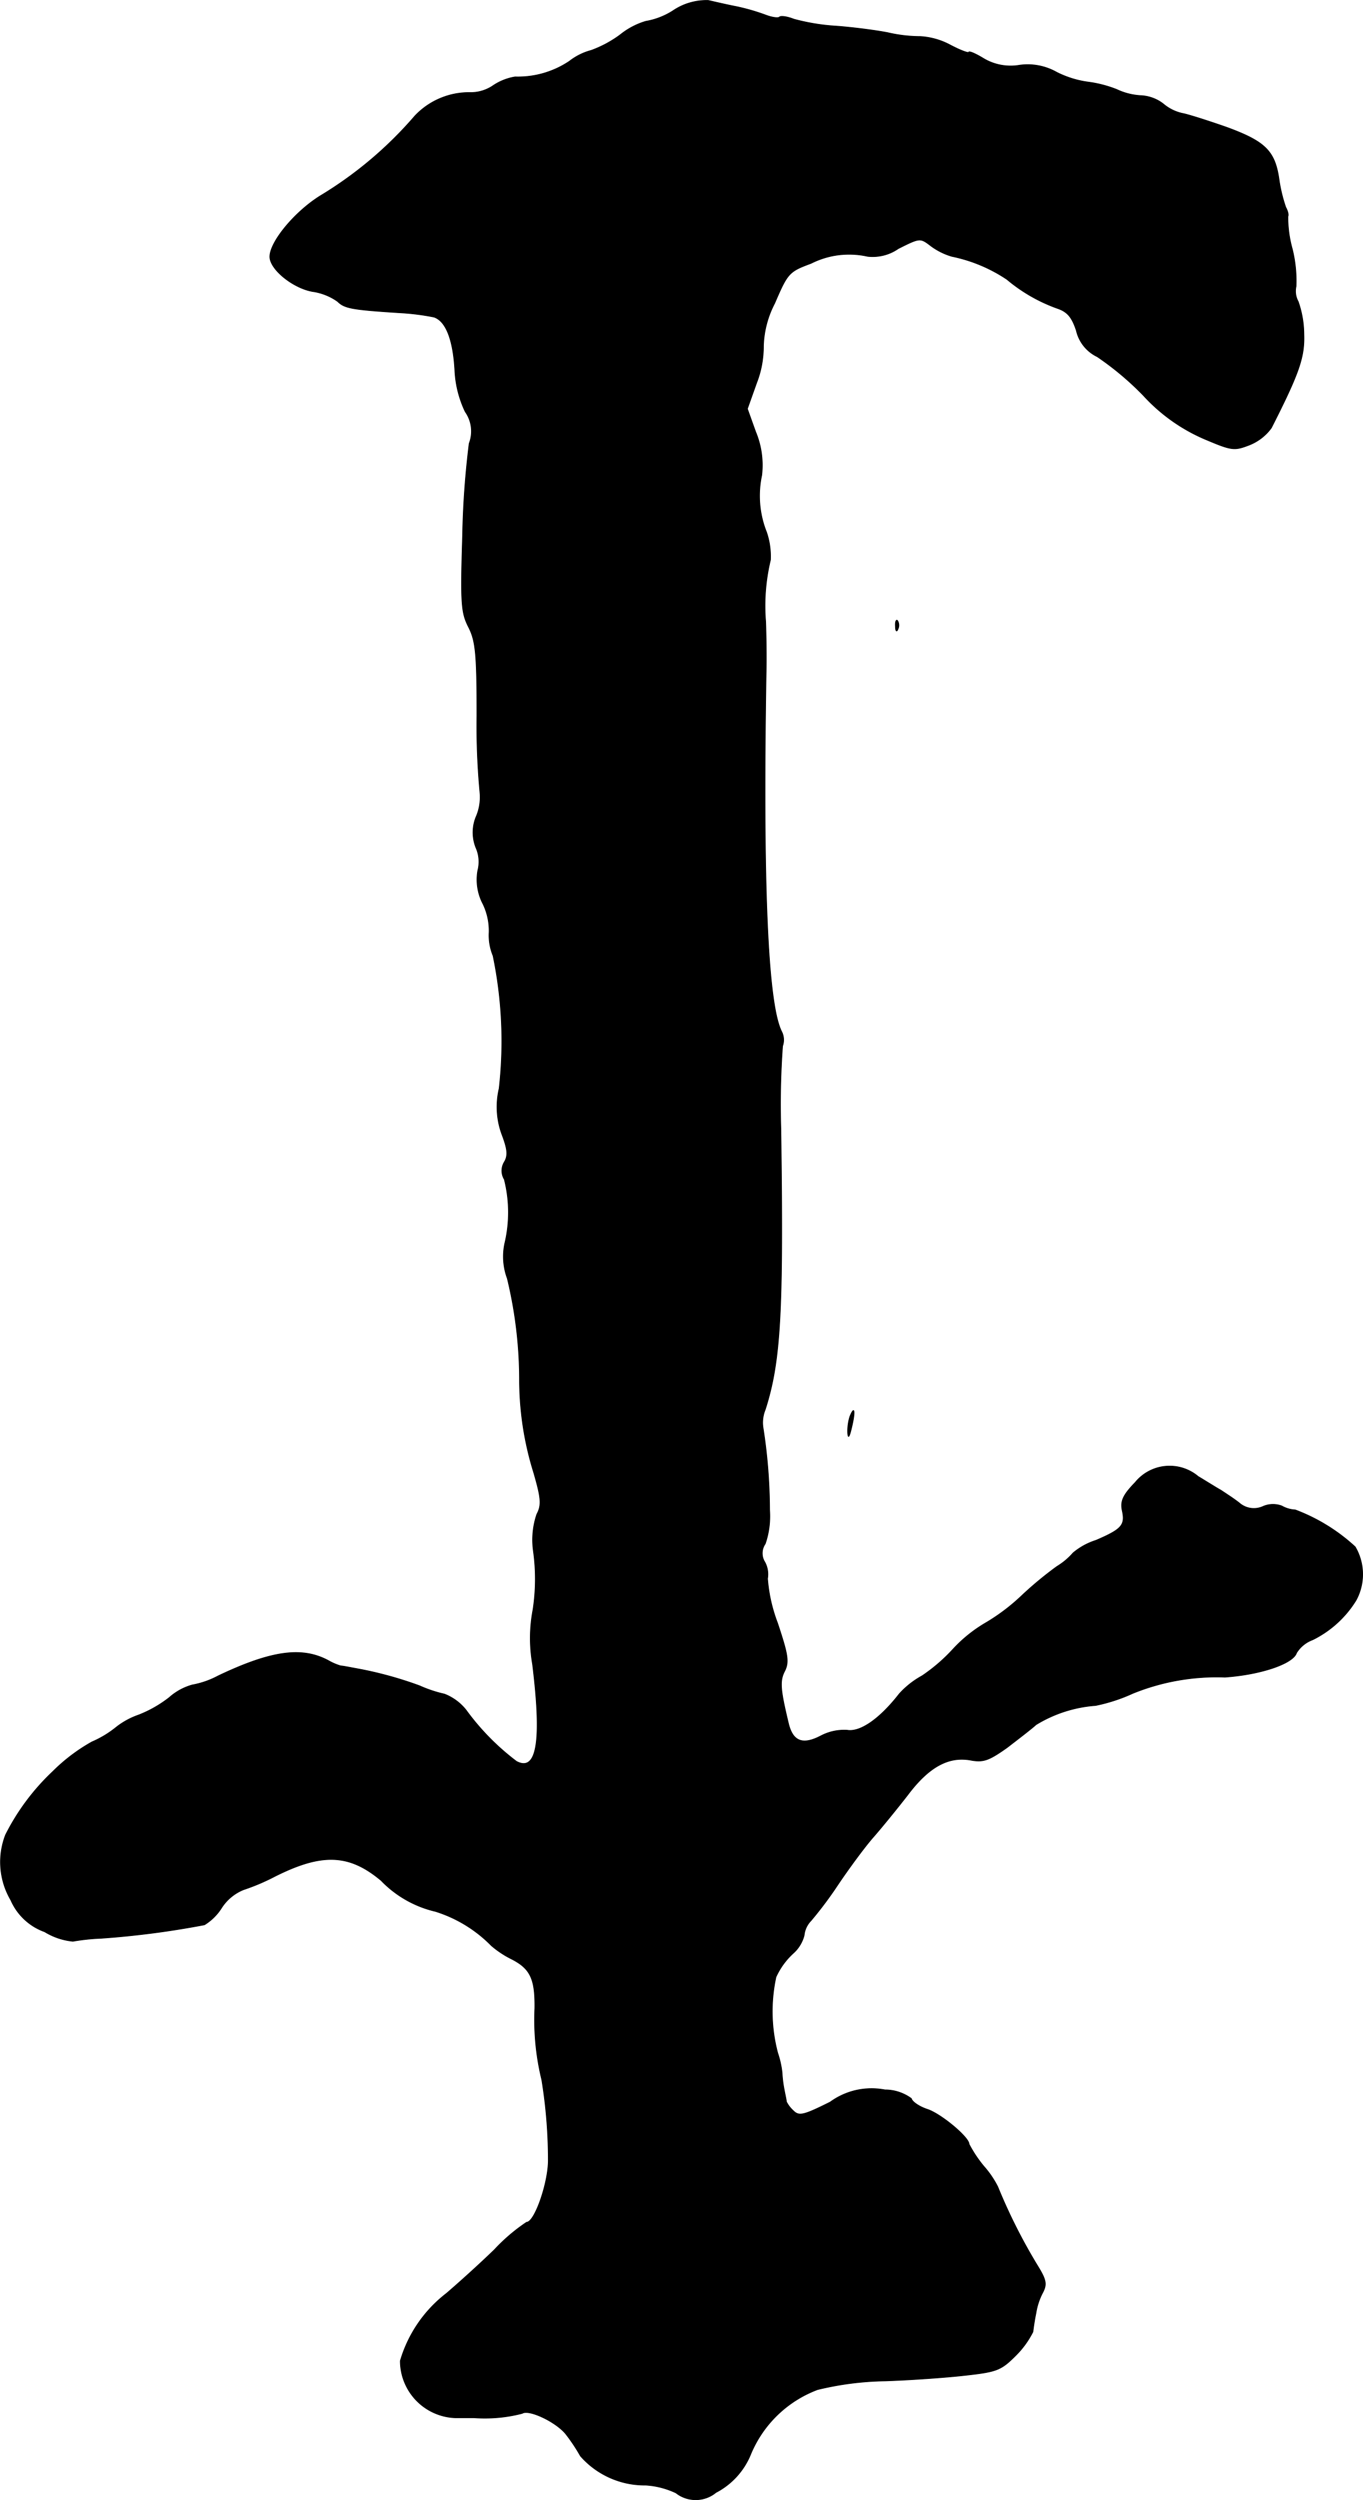 <?xml version="1.0" encoding="UTF-8"?>
<svg xmlns="http://www.w3.org/2000/svg"
     version="1.1"
     width="6.708mm"
     height="12.298mm"
     viewBox="0 0 19.016 34.86">
   <defs>
      <style type="text/css"><![CDATA[
      .a {
        stroke: #000;
        stroke-linecap: round;
        stroke-linejoin: round;
        stroke-width: 0.01px;
      }
    ]]></style>
   </defs>
   <path class="a"
         d="M9.386.151A1.022,1.022,0,0,1,9.01.296a1.039,1.039,0,0,0-.357.188,1.594,1.594,0,0,1-.406.218A.845.845,0,0,0,7.944.853a1.292,1.292,0,0,1-.757.218.771.771,0,0,0-.315.127.553.553,0,0,1-.321.091,1.04,1.04,0,0,0-.763.327,5.445,5.445,0,0,1-1.29,1.096c-.369.218-.733.654-.733.866,0,.176.321.436.594.485a.798.798,0,0,1,.351.139c.097.097.206.115.854.157a3.381,3.381,0,0,1,.491.061c.164.055.267.309.291.745a1.501,1.501,0,0,0,.145.575.472.472,0,0,1,.055.442A12.092,12.092,0,0,0,6.454,7.474c-.03.951-.018,1.072.085,1.272.097.194.115.369.115,1.236a9.92,9.92,0,0,0,.042,1.066.689.689,0,0,1-.048.327.571.571,0,0,0-.006.448.482.482,0,0,1,.024.315.727.727,0,0,0,.073.466.858.858,0,0,1,.085.394.741.741,0,0,0,.055.327,5.856,5.856,0,0,1,.085,1.853,1.108,1.108,0,0,0,.042.648c.073.194.085.285.03.376a.232.232,0,0,0,0,.242,1.868,1.868,0,0,1,.006.896.877.877,0,0,0,.036.485,6.03,6.03,0,0,1,.17,1.441,4.367,4.367,0,0,0,.2,1.272c.103.357.109.448.042.575a1.109,1.109,0,0,0-.048.515,2.811,2.811,0,0,1-.006.818,2.116,2.116,0,0,0-.006.757c.133,1.078.061,1.508-.224,1.357a3.404,3.404,0,0,1-.703-.715.715.715,0,0,0-.303-.224,1.774,1.774,0,0,1-.345-.115,5.319,5.319,0,0,0-.89-.242c-.097-.018-.188-.036-.212-.036a.814.814,0,0,1-.17-.073c-.369-.2-.8-.139-1.538.212a1.23,1.23,0,0,1-.363.127.814.814,0,0,0-.321.176,1.708,1.708,0,0,1-.424.242,1.078,1.078,0,0,0-.321.176,1.425,1.425,0,0,1-.333.2,2.498,2.498,0,0,0-.545.412,3.177,3.177,0,0,0-.66.884,1.046,1.046,0,0,0,.073.909.813.813,0,0,0,.472.442.931.931,0,0,0,.394.133,2.966,2.966,0,0,1,.394-.042,12.189,12.189,0,0,0,1.442-.188.745.745,0,0,0,.242-.242.656.656,0,0,1,.303-.248,2.945,2.945,0,0,0,.43-.182c.66-.333,1.042-.321,1.49.055a1.537,1.537,0,0,0,.757.43,1.88,1.88,0,0,1,.781.478,1.357,1.357,0,0,0,.285.188c.26.133.327.279.321.69a3.519,3.519,0,0,0,.097.993,6.978,6.978,0,0,1,.091,1.108c.006.309-.188.878-.303.878a2.548,2.548,0,0,0-.448.382c-.212.206-.515.478-.672.612a1.84,1.84,0,0,0-.642.939.796.796,0,0,0,.769.793h.26a2.083,2.083,0,0,0,.672-.061c.091-.061.466.115.606.285a2.473,2.473,0,0,1,.206.309,1.193,1.193,0,0,0,.909.406,1.15,1.15,0,0,1,.424.109.445.445,0,0,0,.557-.006,1.042,1.042,0,0,0,.485-.533,1.629,1.629,0,0,1,.933-.902,4.284,4.284,0,0,1,.945-.121c.357-.012.866-.048,1.127-.079.436-.048.491-.073.697-.279a1.269,1.269,0,0,0,.236-.327c.006-.055.024-.176.042-.26a.914.914,0,0,1,.097-.291c.055-.109.048-.17-.067-.357a7.732,7.732,0,0,1-.563-1.114,1.342,1.342,0,0,0-.194-.285,1.752,1.752,0,0,1-.206-.309c0-.097-.394-.424-.581-.485-.109-.036-.212-.103-.224-.151a.623.623,0,0,0-.369-.121.981.981,0,0,0-.763.17c-.376.188-.436.2-.515.121a.432.432,0,0,1-.097-.127c0-.024-.018-.097-.03-.164a1.656,1.656,0,0,1-.03-.242,1.317,1.317,0,0,0-.061-.272,2.255,2.255,0,0,1-.024-1.06,1.024,1.024,0,0,1,.236-.327.501.501,0,0,0,.157-.254.341.341,0,0,1,.097-.206,5.467,5.467,0,0,0,.376-.503c.151-.224.369-.521.491-.66s.339-.406.485-.594c.297-.394.575-.539.884-.478.17.03.248,0,.497-.176.157-.121.339-.26.406-.321a1.846,1.846,0,0,1,.83-.267,2.387,2.387,0,0,0,.521-.17A3.111,3.111,0,0,1,17.09,23.385c.503-.036.951-.188.999-.339a.444.444,0,0,1,.224-.182,1.478,1.478,0,0,0,.606-.551.757.757,0,0,0-.012-.745,2.567,2.567,0,0,0-.836-.515.42.42,0,0,1-.188-.055.35.35,0,0,0-.26.006.308.308,0,0,1-.333-.048c-.085-.067-.2-.139-.254-.176-.055-.03-.2-.121-.321-.194a.619.619,0,0,0-.872.078l-.006.007c-.164.17-.206.254-.182.382.048.212,0,.267-.363.424a.937.937,0,0,0-.321.176.943.943,0,0,1-.224.188,5.062,5.062,0,0,0-.497.412,2.774,2.774,0,0,1-.509.382,1.977,1.977,0,0,0-.442.357,2.407,2.407,0,0,1-.436.376,1.209,1.209,0,0,0-.315.248c-.273.351-.545.539-.727.509a.702.702,0,0,0-.369.079c-.254.133-.394.079-.454-.182-.115-.478-.121-.588-.048-.727.061-.127.042-.23-.103-.666a2.204,2.204,0,0,1-.139-.618A.357.357,0,0,0,10.67,21.78a.229.229,0,0,1,.006-.254,1.184,1.184,0,0,0,.061-.472,7.534,7.534,0,0,0-.091-1.145.473.473,0,0,1,.03-.254c.218-.678.254-1.381.218-3.919a11.192,11.192,0,0,1,.024-1.151.256.256,0,0,0-.012-.2c-.194-.376-.267-2.023-.218-4.991.006-.236,0-.563-.006-.727a2.722,2.722,0,0,1,.067-.86,1.042,1.042,0,0,0-.055-.388,1.363,1.363,0,0,1-.067-.793,1.209,1.209,0,0,0-.085-.606l-.115-.321.127-.357a1.396,1.396,0,0,0,.097-.515,1.371,1.371,0,0,1,.157-.6c.182-.424.2-.442.509-.557a1.175,1.175,0,0,1,.787-.097.627.627,0,0,0,.43-.109c.303-.151.303-.151.454-.036a.934.934,0,0,0,.291.145,2.152,2.152,0,0,1,.769.321,2.289,2.289,0,0,0,.709.406c.139.048.2.127.26.309a.538.538,0,0,0,.291.363,4.106,4.106,0,0,1,.648.545,2.481,2.481,0,0,0,.842.6c.388.164.418.17.636.085a.697.697,0,0,0,.303-.236c.388-.763.466-.987.454-1.308a1.397,1.397,0,0,0-.079-.454.301.301,0,0,1-.03-.212A1.831,1.831,0,0,0,18.029,3.47a1.657,1.657,0,0,1-.061-.454c.012-.018,0-.073-.03-.127A2.161,2.161,0,0,1,17.847,2.519c-.055-.412-.188-.545-.733-.745-.26-.091-.545-.182-.618-.194a.616.616,0,0,1-.267-.133.553.553,0,0,0-.315-.115.897.897,0,0,1-.333-.085,1.667,1.667,0,0,0-.394-.103,1.383,1.383,0,0,1-.448-.139A.82.82,0,0,0,14.225.908.737.737,0,0,1,13.716.811c-.109-.067-.2-.103-.2-.085S13.401.702,13.262.629a1.014,1.014,0,0,0-.418-.121A2.031,2.031,0,0,1,12.384.454C12.226.423,11.905.381,11.669.363a2.908,2.908,0,0,1-.594-.097c-.091-.036-.182-.049-.2-.03s-.109.006-.2-.03a2.986,2.986,0,0,0-.4-.115C10.143.066,9.967.024,9.882.005A.834.834,0,0,0,9.386.151Z"/>
   <path class="a"
         d="M12.493,8.733c0,.067.018.085.036.036a.123.123,0,0,0-.006-.115C12.505,8.63,12.487,8.667,12.493,8.733Z"/>
   <path class="a"
         d="M11.857,19.751a.684.684,0,0,0-.03.23c.006.085.024.055.055-.079C11.936,19.678,11.923,19.587,11.857,19.751Z"/>
</svg>
